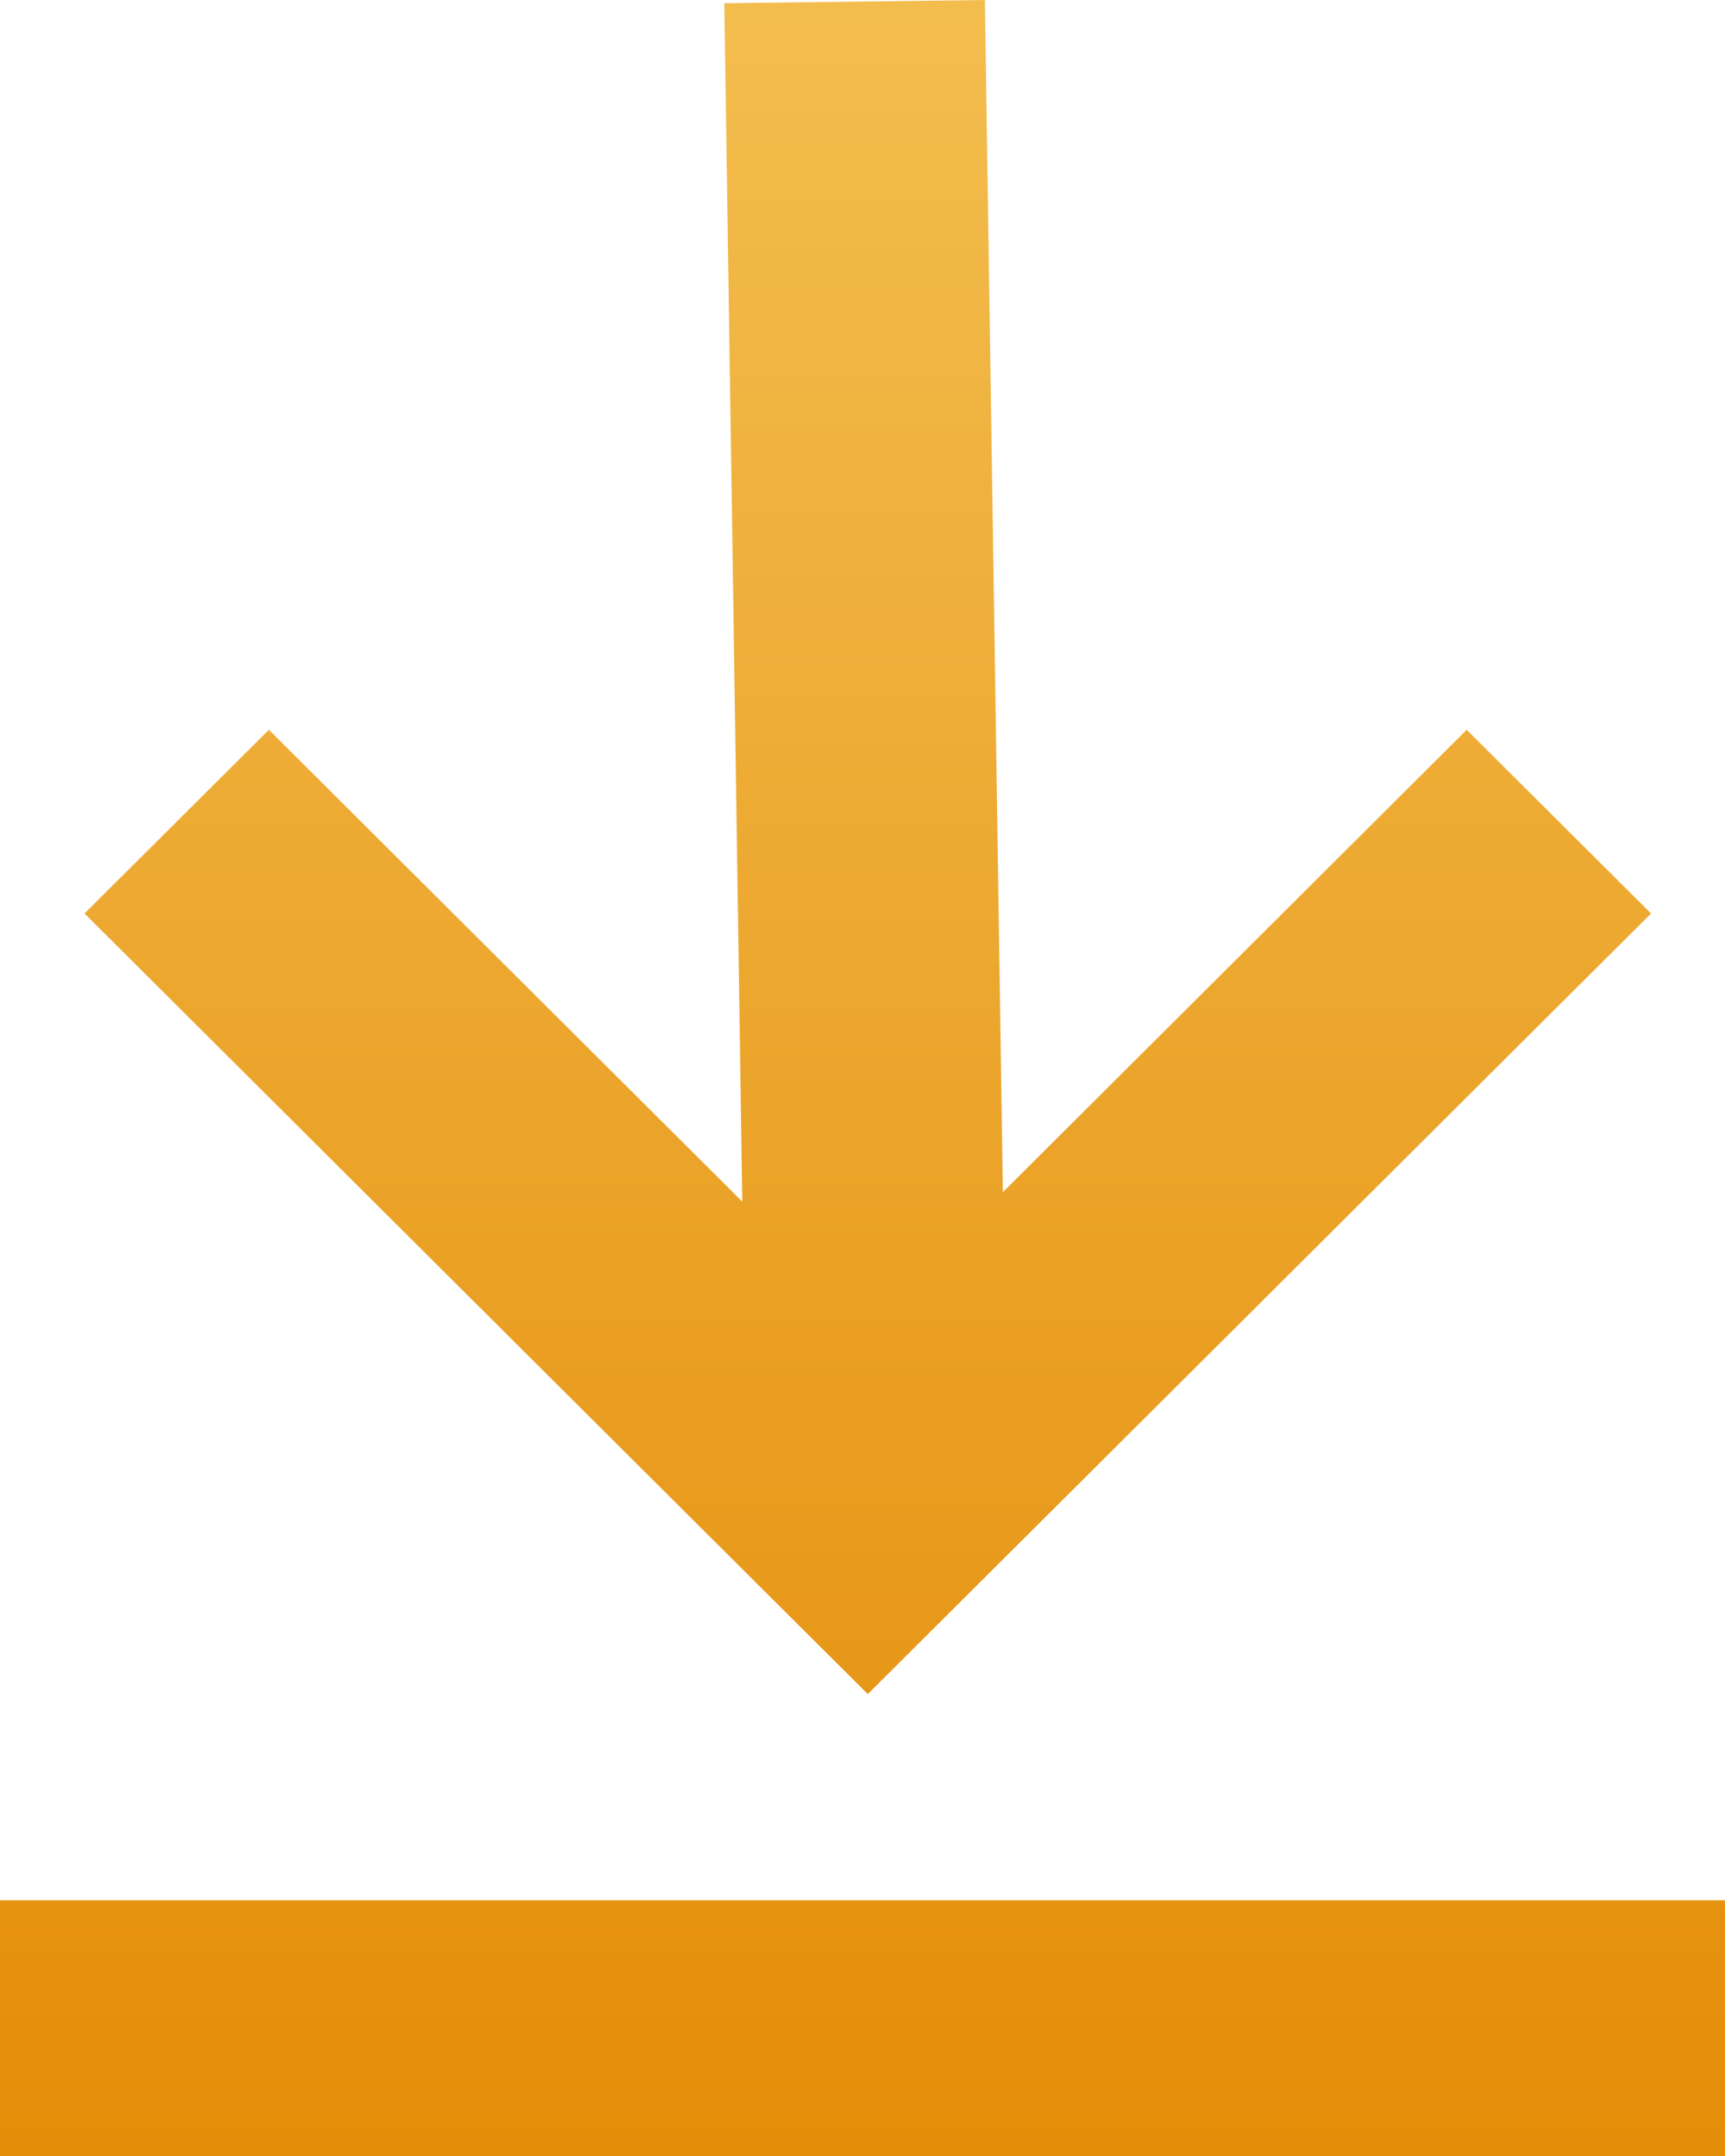 <svg width="16" height="20" viewBox="0 0 16 20" fill="none" xmlns="http://www.w3.org/2000/svg">
<path fill-rule="evenodd" clip-rule="evenodd" d="M2.494 6.77L0.784 8.474L8.049 15.715L15.314 8.474L13.604 6.77L9.302 11.059L9.135 0L6.718 0.03L6.885 11.147L2.494 6.77ZM16 17.628L3.113e-05 17.628L0 20H16V17.628Z" fill="url(#paint0_linear)"/>
<defs>
<linearGradient id="paint0_linear" x1="8" y1="20" x2="8" y2="0" gradientUnits="userSpaceOnUse">
<stop stop-color="#E48D09"/>
<stop offset="1" stop-color="#F3BD4E"/>
</linearGradient>
</defs>
</svg>
